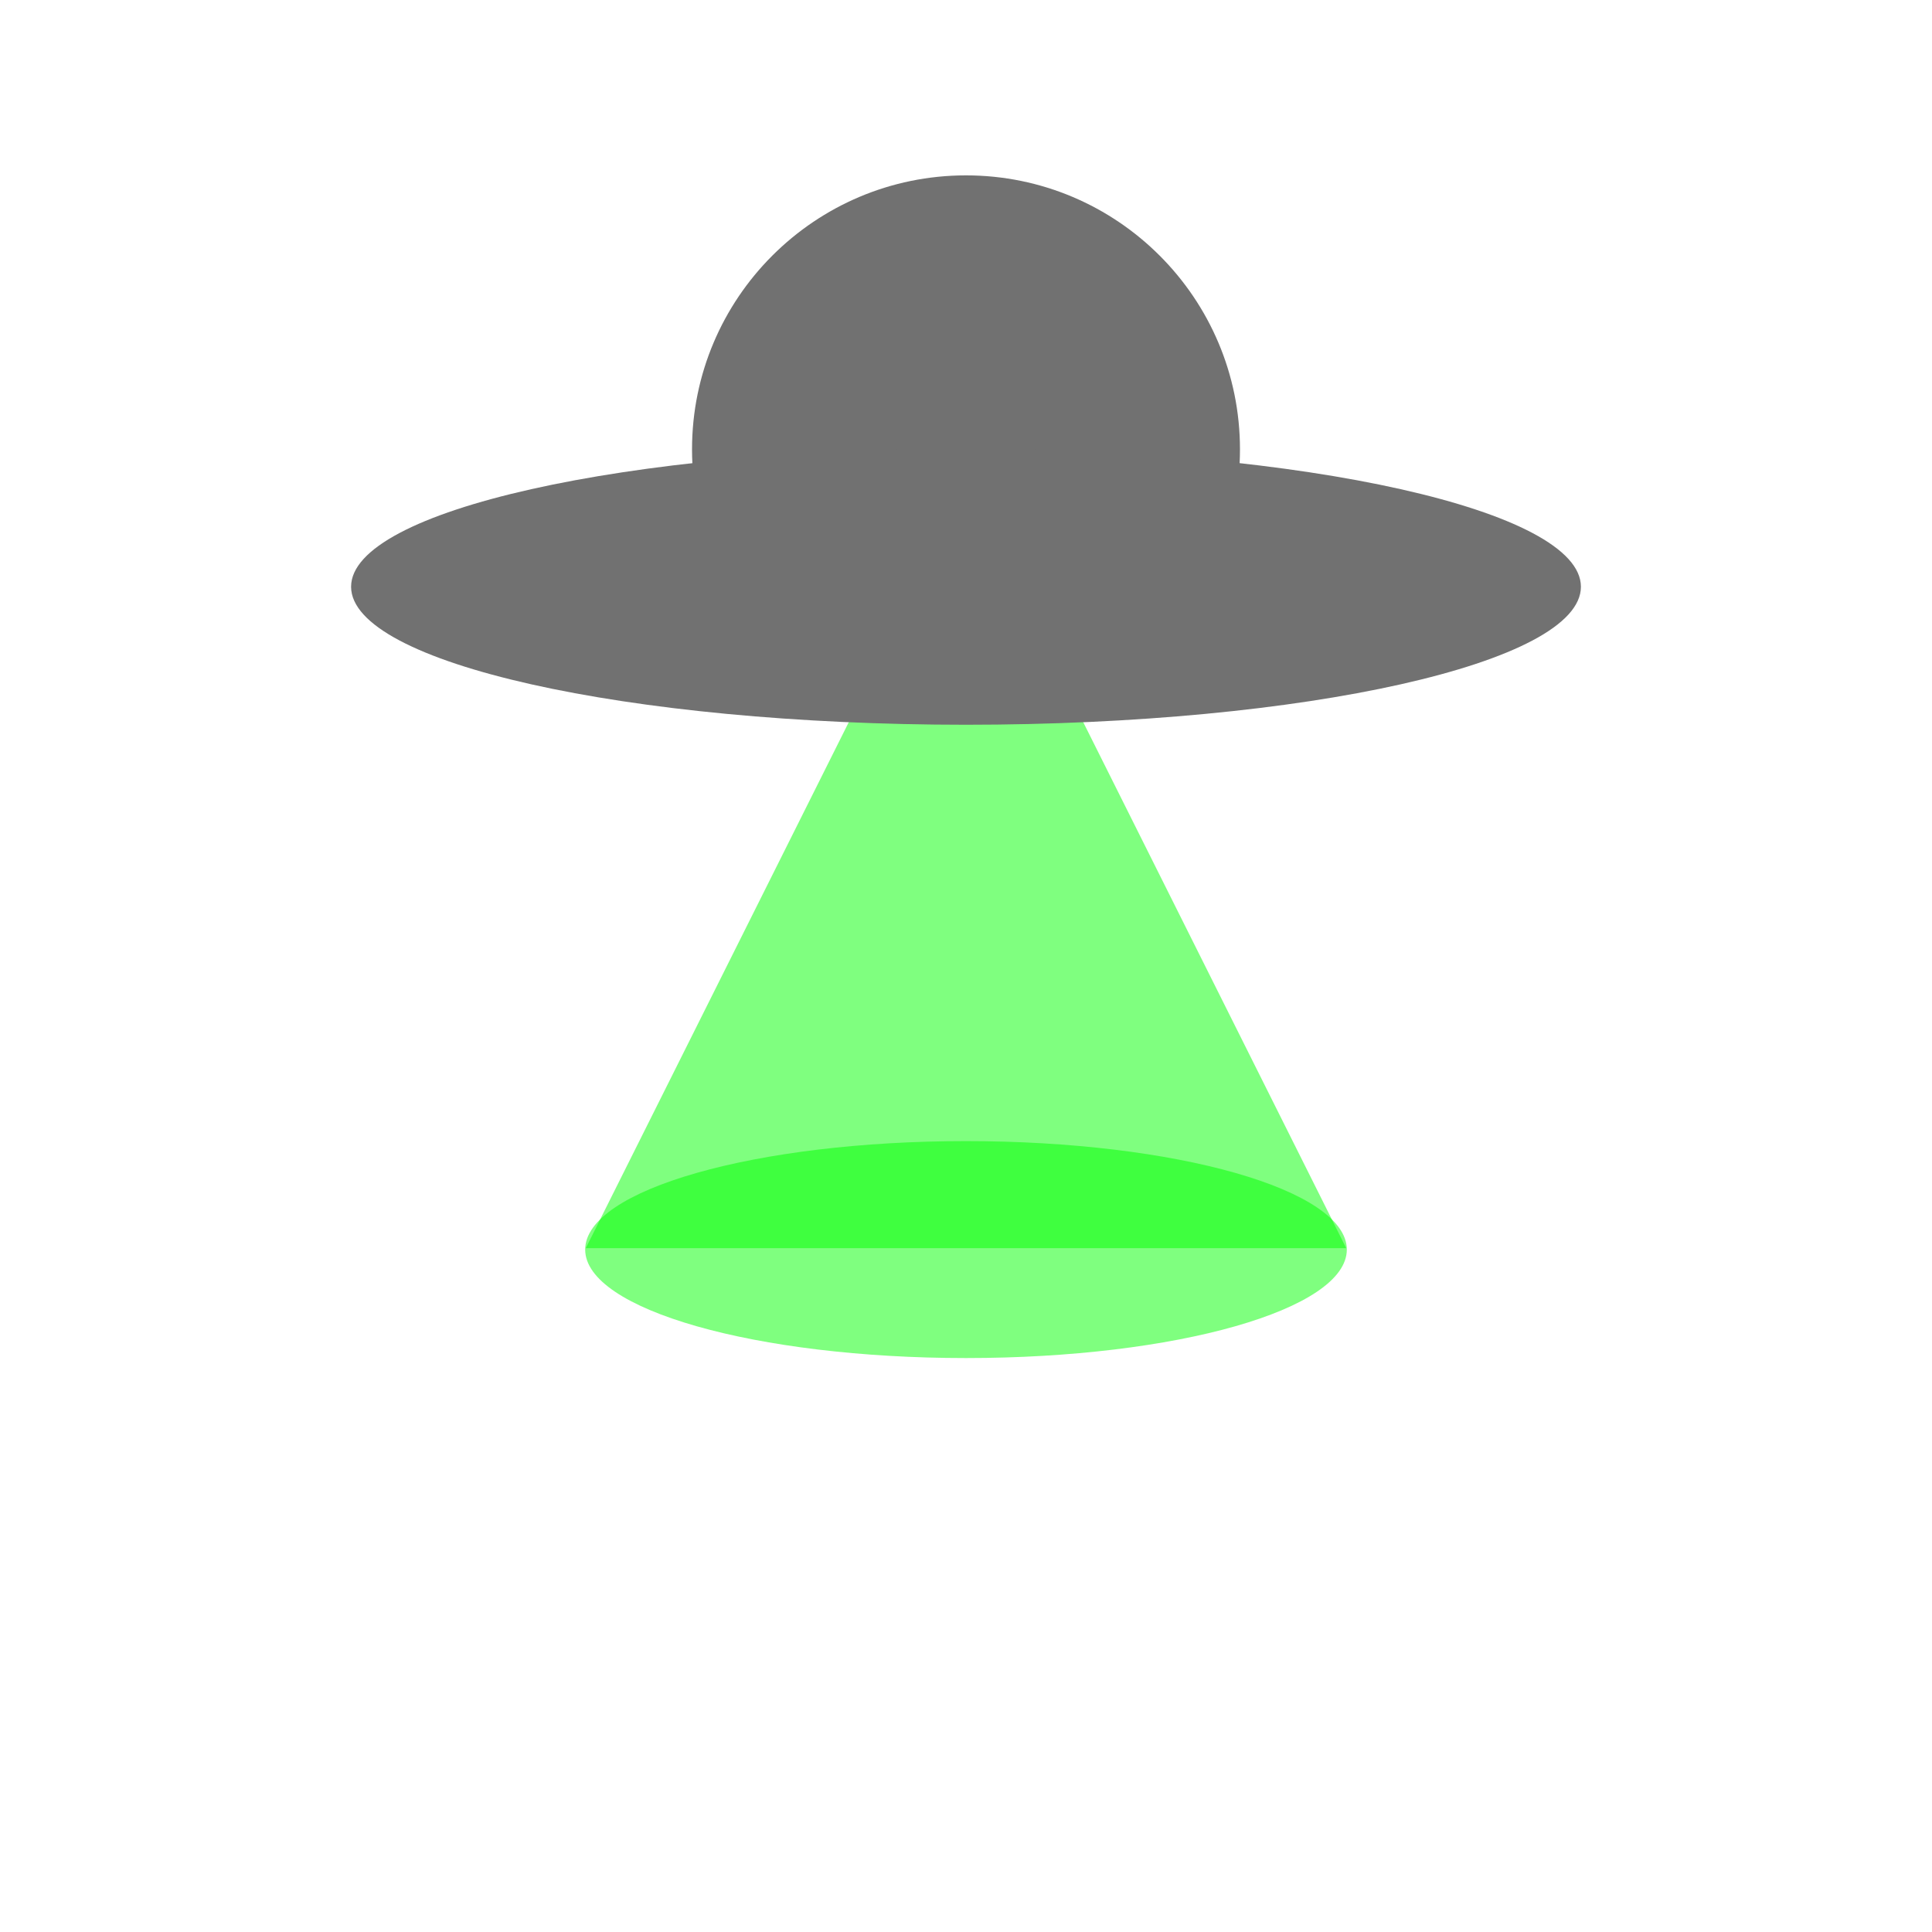 <?xml version="1.0" encoding="UTF-8" standalone="no" ?>
<!DOCTYPE svg PUBLIC "-//W3C//DTD SVG 1.1//EN" "http://www.w3.org/Graphics/SVG/1.1/DTD/svg11.dtd">
<svg xmlns="http://www.w3.org/2000/svg" xmlns:xlink="http://www.w3.org/1999/xlink" version="1.1" width="500" height="500" viewBox="0 0 500 500" xml:space="preserve">
<desc>Created with Fabric.js 4.6.0</desc>
<defs>
</defs>
<g transform="matrix(2.46 0 0 2.46 250 224.62)" id="TgbrPfBGqsuDUsCoivCu5"  >
<path style="stroke: none; stroke-width: 1; stroke-dasharray: none; stroke-linecap: butt; stroke-dashoffset: 0; stroke-linejoin: miter; stroke-miterlimit: 4; fill: rgb(0,255,0); fill-opacity: 0.5; fill-rule: nonzero; opacity: 1;" vector-effect="non-scaling-stroke"  transform=" translate(-40, -40)" d="M 60 40 L 80 80 L 40 80 L 0 80 L 20 40 L 40 0 L 60 40 z" stroke-linecap="round" />
</g>
<g transform="matrix(1.35 0 0 1.35 250 116.29)" id="lM0s3iCdMaSrb0trtO1R0"  >
<path style="stroke: rgb(118,215,82); stroke-width: 0; stroke-dasharray: none; stroke-linecap: butt; stroke-dashoffset: 0; stroke-linejoin: miter; stroke-miterlimit: 4; fill: rgb(113,113,113); fill-rule: nonzero; opacity: 1;" vector-effect="non-scaling-stroke"  transform=" translate(0, 0)" d="M 0 -52.521 C 28.992 -52.521 52.521 -28.992 52.521 0 C 52.521 28.992 28.992 52.521 0 52.521 C -28.992 52.521 -52.521 28.992 -52.521 0 C -52.521 -28.992 -28.992 -52.521 0 -52.521 z" stroke-linecap="round" />
</g>
<g transform="matrix(3.03 0 0 0.68 250 151.85)" id="vf0hRft57ziAzRyj2O4fw"  >
<path style="stroke: rgb(118,215,82); stroke-width: 0; stroke-dasharray: none; stroke-linecap: butt; stroke-dashoffset: 0; stroke-linejoin: miter; stroke-miterlimit: 4; fill: rgb(113,113,113); fill-rule: nonzero; opacity: 1;" vector-effect="non-scaling-stroke"  transform=" translate(0, 0)" d="M 0 -52.521 C 28.992 -52.521 52.521 -28.992 52.521 0 C 52.521 28.992 28.992 52.521 0 52.521 C -28.992 52.521 -52.521 28.992 -52.521 0 C -52.521 -28.992 -28.992 -52.521 0 -52.521 z" stroke-linecap="round" />
</g>
<g transform="matrix(1.65 0 0 0.47 250 323.39)" id="oWw_LtN34vIug4EYGZptl"  >
<path style="stroke: rgb(192,120,100); stroke-width: 0; stroke-dasharray: none; stroke-linecap: butt; stroke-dashoffset: 0; stroke-linejoin: miter; stroke-miterlimit: 4; fill: rgb(0,255,0); fill-opacity: 0.5; fill-rule: nonzero; opacity: 1;" vector-effect="non-scaling-stroke"  transform=" translate(0, 0)" d="M 0 -59.73 C 32.971 -59.73 59.73 -32.971 59.73 0 C 59.73 32.971 32.971 59.73 0 59.73 C -32.971 59.73 -59.73 32.971 -59.73 0 C -59.73 -32.971 -32.971 -59.73 0 -59.73 z" stroke-linecap="round" />
</g>
</svg>